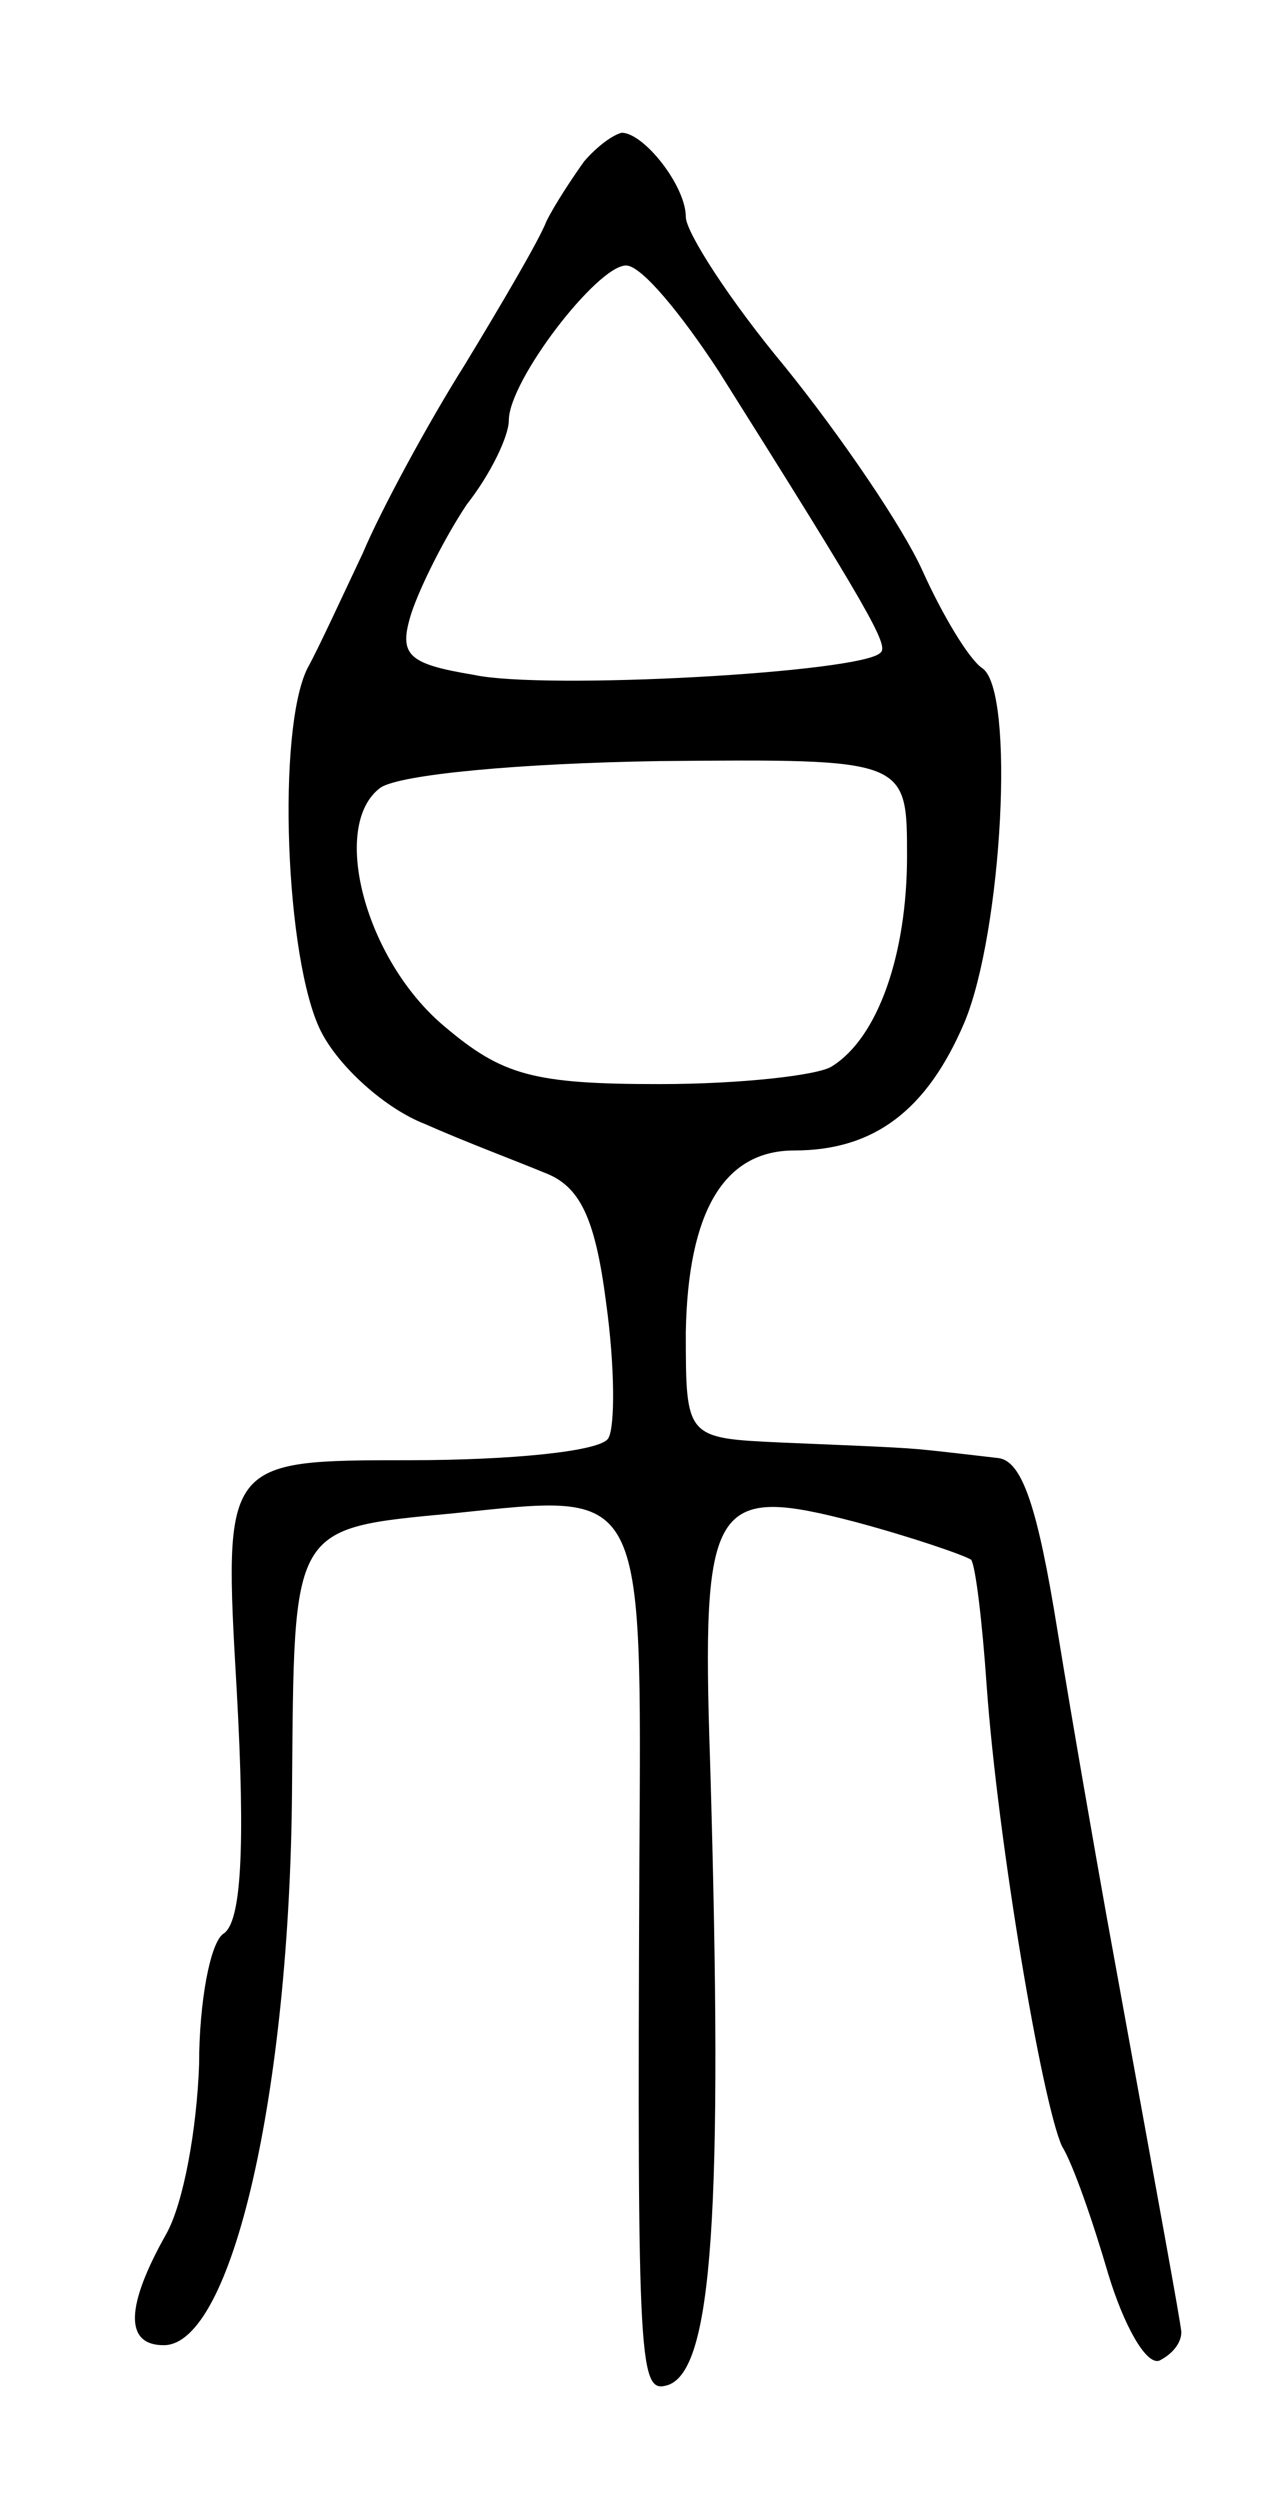 <svg version="1.0" xmlns="http://www.w3.org/2000/svg"
 width="57pt" height="113pt" viewBox="0 0 57 113"
 preserveAspectRatio="xMidYMid meet">
<g transform="translate(0,113) scale(0.1,-0.1)"
fill="#000000" stroke="none">
<path d="M264 1057 c-5 -7 -13 -19 -17 -27 -3 -8 -20 -37 -37 -65 -17 -27 -38
-66 -46 -85 -9 -19 -20 -43 -25 -52 -14 -28 -10 -132 6 -164 8 -16 29 -35 47
-42 18 -8 42 -17 54 -22 16 -6 23 -20 28 -59 4 -29 4 -56 1 -61 -3 -6 -44 -10
-90 -10 -84 0 -84 0 -78 -104 4 -72 2 -105 -6 -110 -6 -4 -11 -31 -11 -59 -1
-29 -7 -63 -15 -77 -18 -32 -19 -50 -1 -50 31 0 57 115 58 251 1 120 -1 118
73 125 87 9 85 14 84 -159 -1 -230 0 -239 13 -235 20 7 25 77 19 281 -4 119 1
126 66 109 26 -7 49 -15 52 -17 2 -3 5 -28 7 -57 5 -70 25 -188 34 -208 5 -8
14 -34 21 -58 7 -23 17 -41 23 -39 6 3 10 8 10 13 -1 8 -8 46 -34 189 -5 28
-15 85 -22 128 -9 56 -16 77 -27 78 -9 1 -25 3 -36 4 -11 1 -39 2 -62 3 -43 2
-43 2 -43 50 1 54 17 82 49 82 36 0 60 18 77 58 17 41 23 150 8 160 -6 4 -18
24 -27 44 -9 20 -37 61 -62 92 -25 30 -45 61 -45 68 0 14 -19 38 -29 38 -4 -1
-11 -6 -17 -13z m61 -95 c68 -108 77 -124 73 -127 -8 -9 -152 -17 -184 -10
-30 5 -34 9 -28 28 4 12 15 34 25 49 11 14 19 31 19 38 0 18 40 70 53 70 7 0
25 -22 42 -48z m85 -219 c0 -44 -13 -82 -34 -95 -6 -4 -41 -8 -78 -8 -57 0
-71 4 -97 26 -36 30 -52 91 -29 108 9 6 63 11 126 12 112 1 112 1 112 -43z"/>
</g>
</svg>
